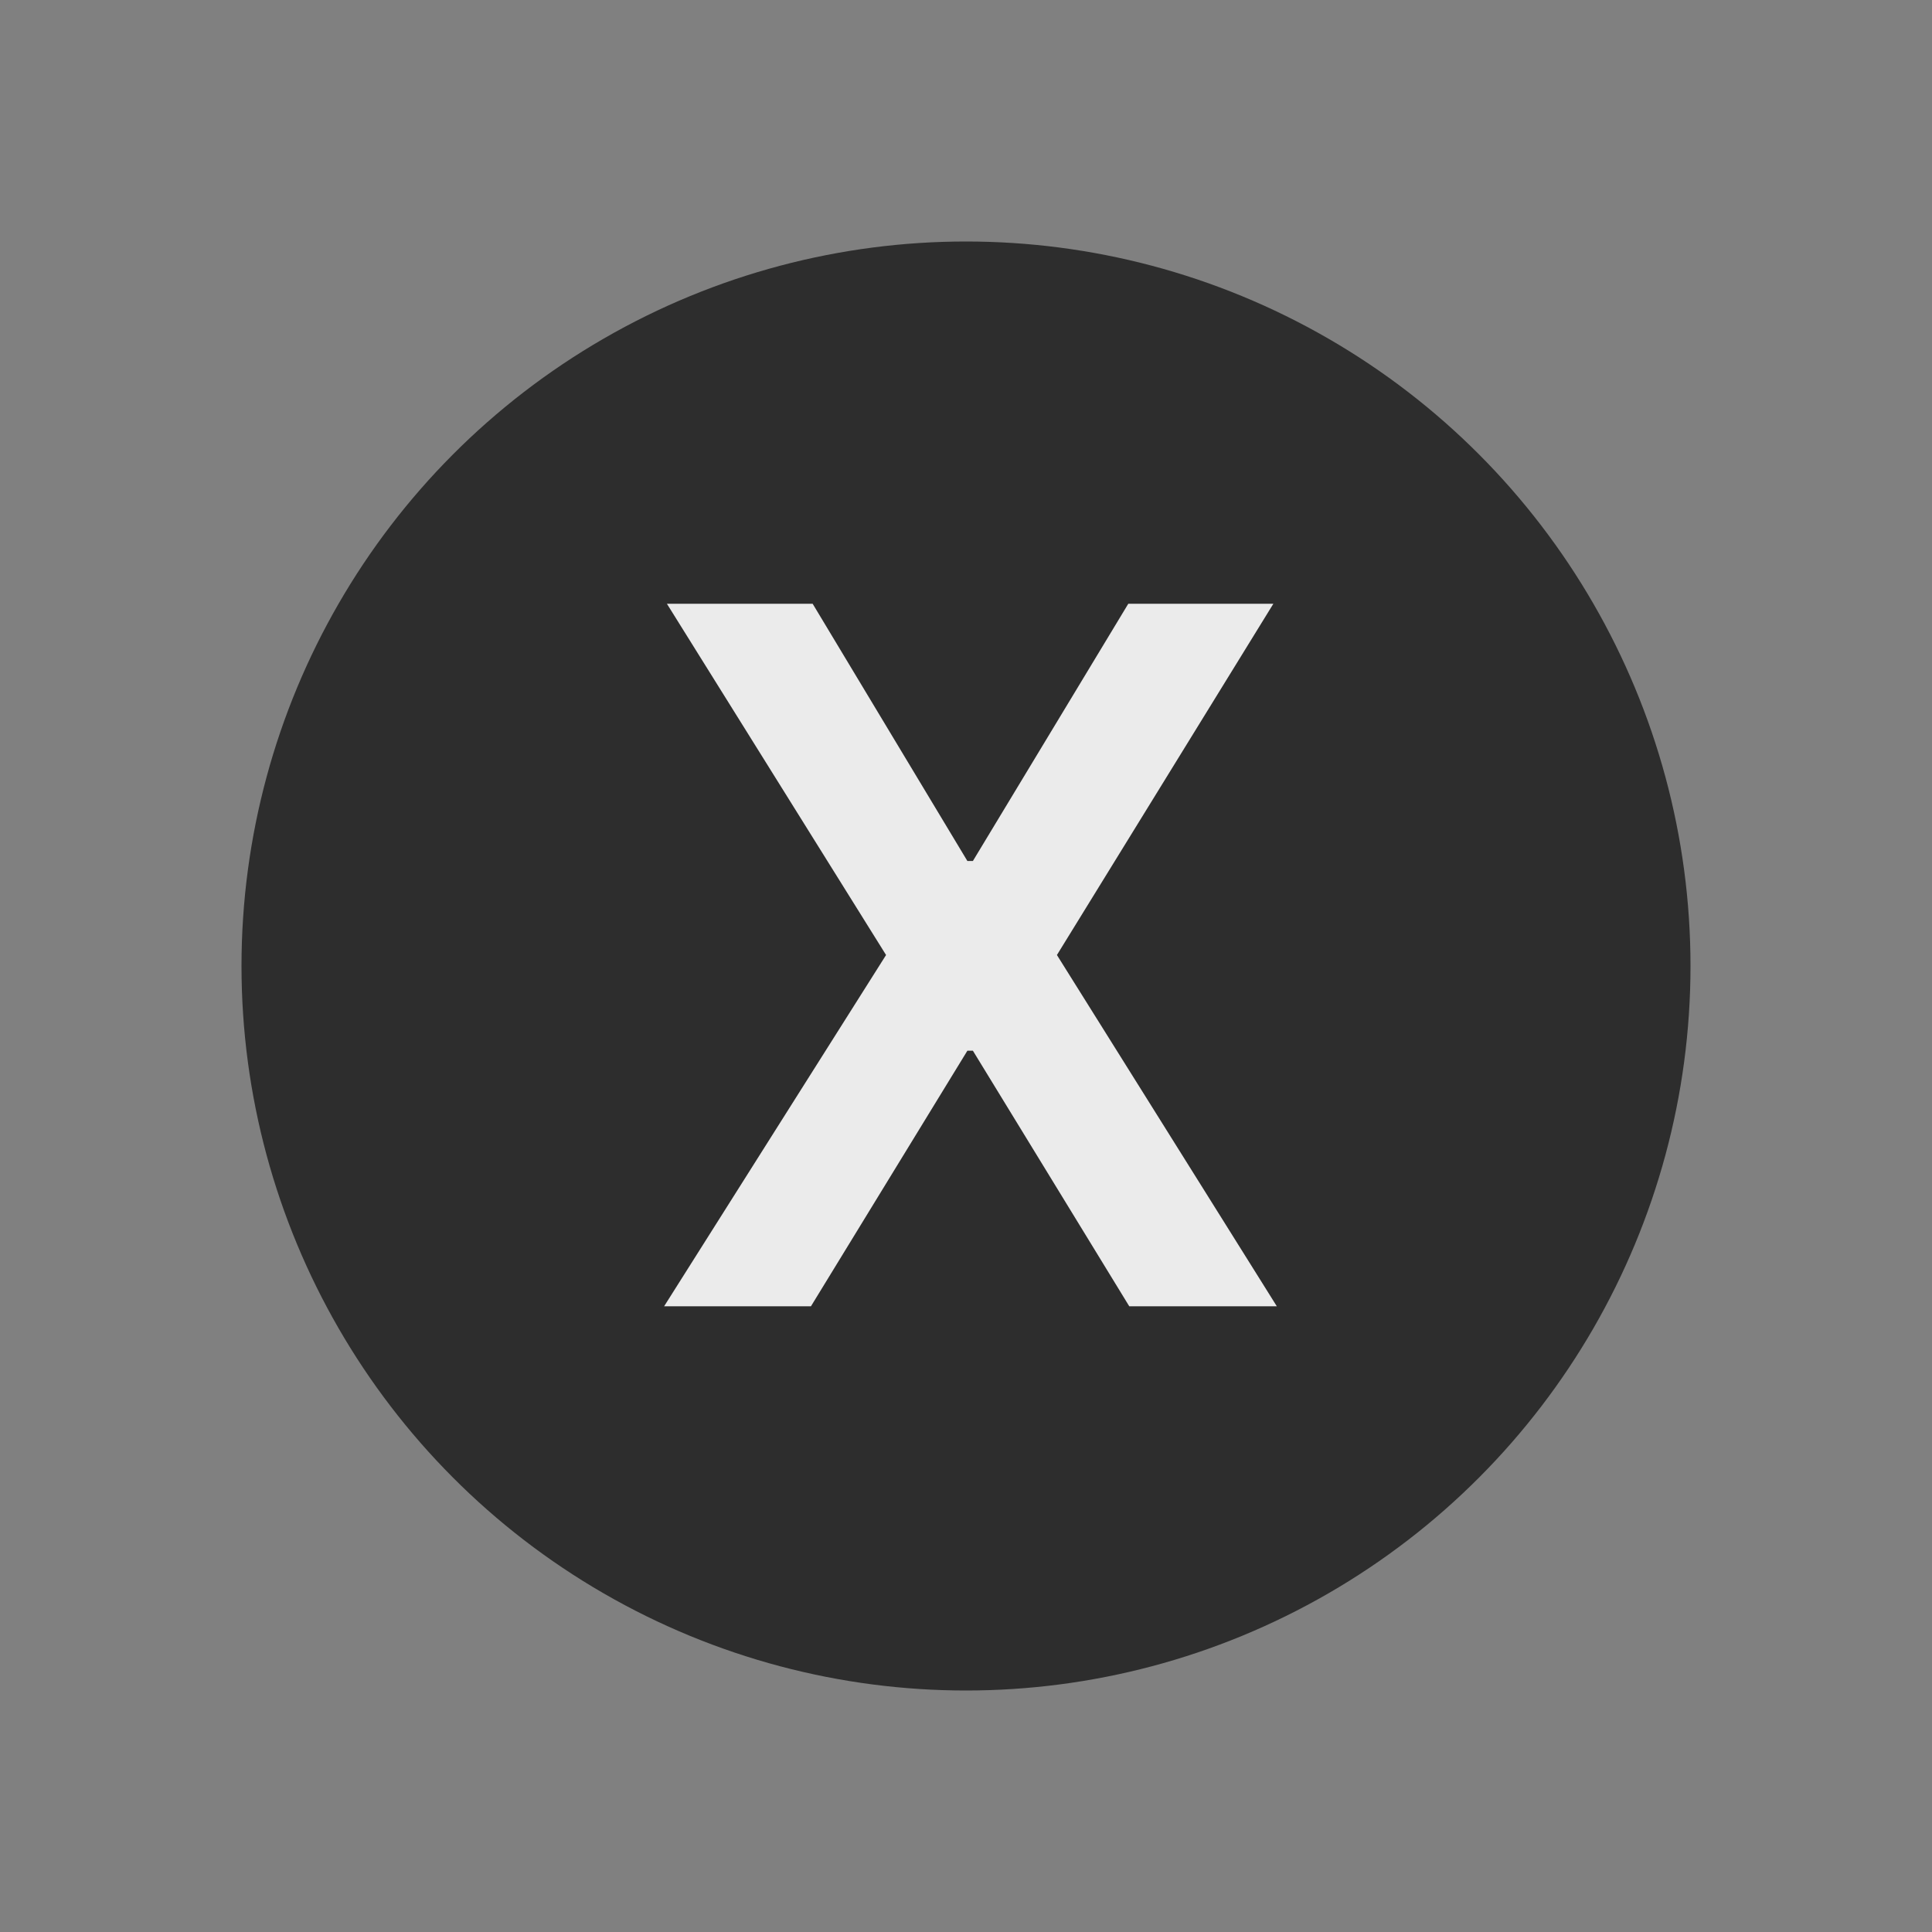 <svg width="32" height="32" viewBox="0 0 32 32" fill="none" xmlns="http://www.w3.org/2000/svg">
<rect x="0" y="0" width="32" height="32" fill="#808080" stroke="none"/>
<circle cx="16" cy="16" r="12" fill="#2D2D2D"/>
<path d="M13.46 10L16.023 14.261H16.114L18.688 10H21.091L17.506 15.818L21.148 21.636H18.704L16.114 17.403H16.023L13.432 21.636H11L14.676 15.818L11.046 10H13.46Z" fill="#EBEBEB"/>
</svg>
